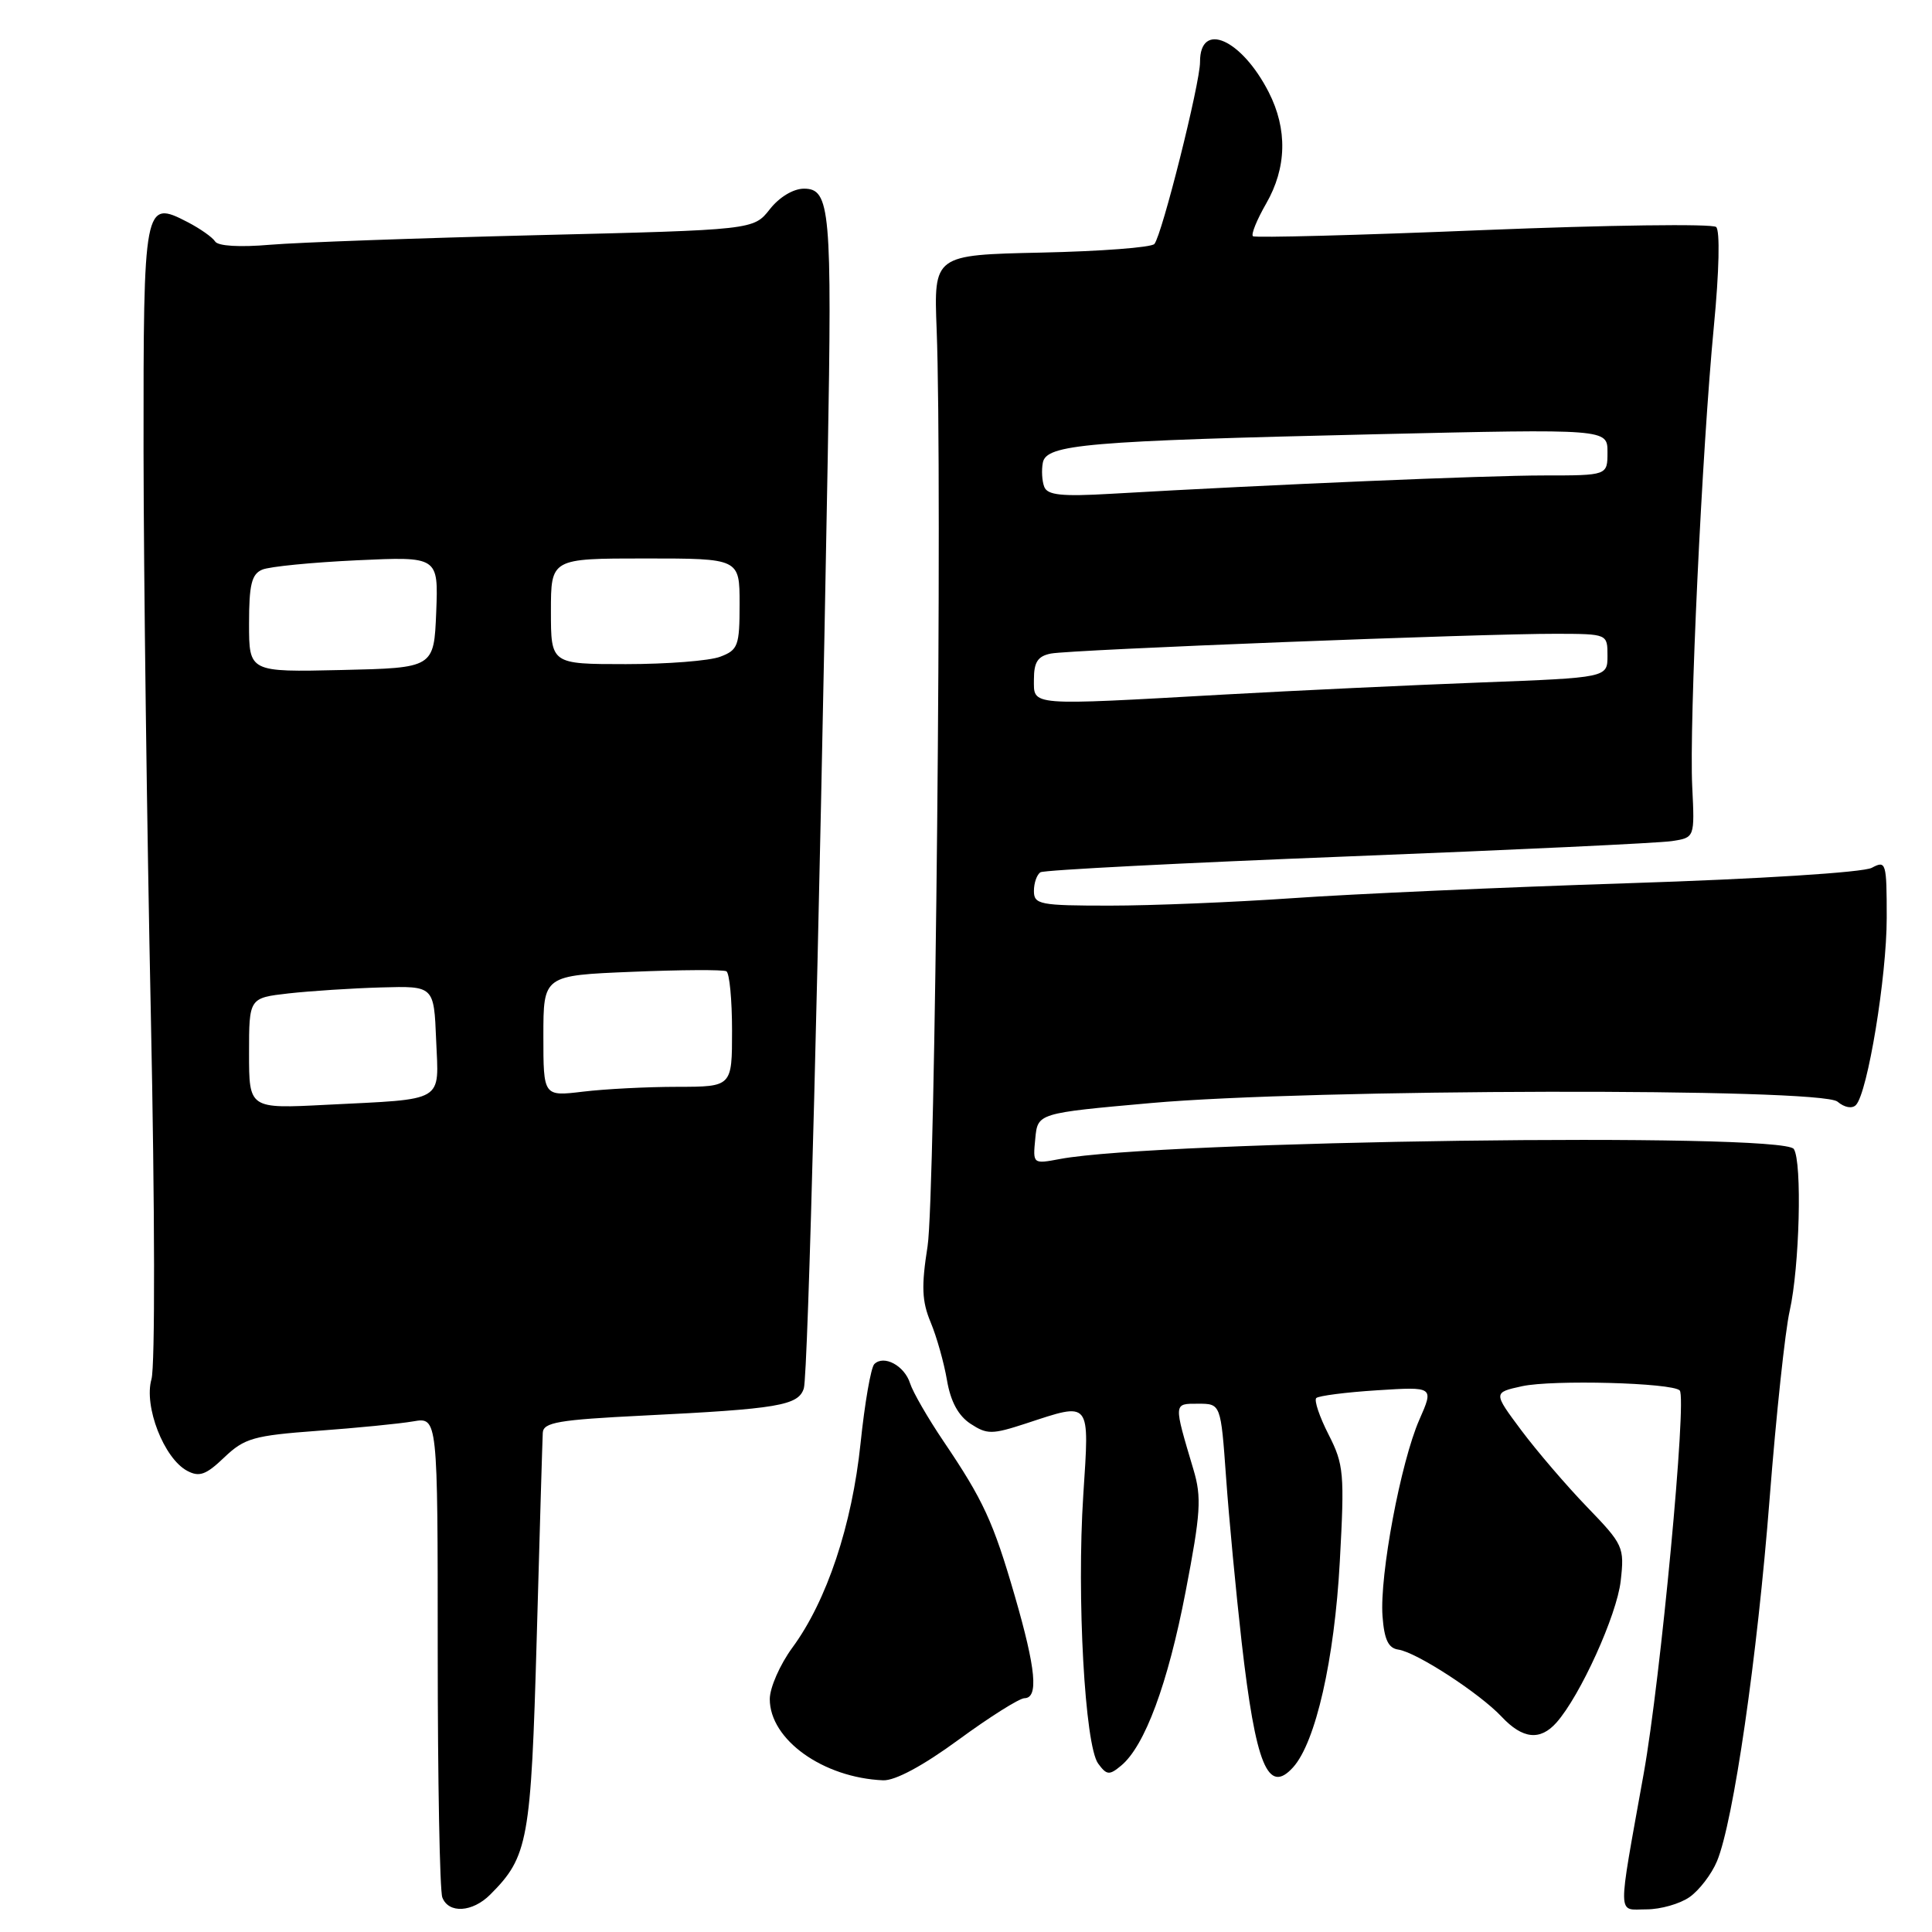 <?xml version="1.0" encoding="UTF-8" standalone="no"?>
<!DOCTYPE svg PUBLIC "-//W3C//DTD SVG 1.1//EN" "http://www.w3.org/Graphics/SVG/1.1/DTD/svg11.dtd" >
<svg xmlns="http://www.w3.org/2000/svg" xmlns:xlink="http://www.w3.org/1999/xlink" version="1.1" viewBox="0 0 256 256">
 <g >
 <path fill="currentColor"
d=" M 64.95 251.05 C 69.99 246.01 70.36 243.97 71.12 217.00 C 71.51 202.97 71.87 190.76 71.92 189.86 C 71.99 188.47 73.96 188.13 85.25 187.57 C 103.10 186.69 105.79 186.24 106.51 183.97 C 107.07 182.21 108.55 124.64 109.68 60.65 C 110.26 27.78 110.01 25.00 106.53 25.00 C 105.12 25.00 103.26 26.12 102.00 27.73 C 99.85 30.46 99.85 30.46 71.17 31.16 C 55.40 31.55 39.49 32.12 35.81 32.43 C 31.76 32.78 28.87 32.61 28.50 31.99 C 28.15 31.44 26.52 30.29 24.86 29.43 C 19.09 26.44 19.00 26.91 19.02 59.87 C 19.04 76.17 19.47 109.80 19.99 134.62 C 20.52 160.04 20.56 181.05 20.07 182.75 C 19.04 186.35 21.72 193.24 24.80 194.89 C 26.41 195.75 27.30 195.43 29.72 193.11 C 32.40 190.56 33.60 190.22 42.09 189.59 C 47.27 189.21 52.96 188.65 54.75 188.34 C 58.00 187.78 58.00 187.78 58.00 218.81 C 58.00 235.87 58.27 250.55 58.61 251.42 C 59.44 253.59 62.60 253.40 64.95 251.05 Z  M 223.88 251.37 C 225.16 250.47 226.80 248.33 227.51 246.62 C 229.69 241.39 232.85 219.59 234.49 198.50 C 235.35 187.50 236.54 176.34 237.14 173.71 C 238.45 167.89 238.81 153.98 237.69 152.25 C 236.24 150.01 153.45 151.14 140.47 153.57 C 136.85 154.25 136.85 154.25 137.18 150.87 C 137.50 147.50 137.50 147.50 152.50 146.16 C 173.65 144.27 241.25 144.13 243.47 145.97 C 244.42 146.77 245.43 146.94 245.93 146.41 C 247.48 144.75 250.00 129.41 250.00 121.62 C 250.00 114.26 249.91 113.98 248.02 114.99 C 246.88 115.60 233.18 116.47 215.77 117.03 C 199.12 117.57 179.12 118.46 171.31 119.01 C 163.51 119.55 152.60 120.00 147.06 120.00 C 137.77 120.00 137.00 119.85 137.00 118.06 C 137.00 116.99 137.39 115.88 137.87 115.58 C 138.35 115.28 156.69 114.34 178.62 113.48 C 200.55 112.62 219.86 111.71 221.53 111.45 C 224.56 110.99 224.56 110.99 224.23 104.25 C 223.81 95.84 225.52 59.63 227.10 43.20 C 227.80 35.96 227.92 30.56 227.40 30.08 C 226.90 29.63 213.00 29.82 196.50 30.49 C 180.00 31.17 166.28 31.53 166.02 31.30 C 165.75 31.06 166.54 29.12 167.77 26.98 C 170.50 22.24 170.62 17.13 168.11 12.21 C 164.50 5.15 158.99 2.73 159.01 8.22 C 159.02 11.02 153.96 31.18 152.96 32.33 C 152.56 32.79 145.82 33.30 137.98 33.47 C 123.73 33.78 123.73 33.78 124.11 43.64 C 124.88 63.29 123.93 158.59 122.91 165.12 C 122.07 170.45 122.15 172.42 123.32 175.22 C 124.12 177.14 125.09 180.59 125.48 182.89 C 125.96 185.71 126.98 187.59 128.59 188.65 C 130.79 190.09 131.44 190.09 135.94 188.62 C 144.62 185.77 144.36 185.45 143.54 198.11 C 142.66 211.64 143.75 231.28 145.51 233.68 C 146.64 235.22 146.99 235.26 148.55 233.96 C 151.69 231.37 154.75 223.11 157.10 210.90 C 159.10 200.51 159.24 198.41 158.14 194.73 C 155.49 185.82 155.47 186.00 158.76 186.00 C 161.76 186.00 161.76 186.00 162.46 195.75 C 162.84 201.11 163.77 210.92 164.52 217.55 C 166.39 233.90 168.01 237.86 171.34 234.18 C 174.33 230.87 176.82 219.93 177.53 206.93 C 178.17 195.23 178.07 194.06 176.04 190.08 C 174.84 187.73 174.11 185.56 174.41 185.25 C 174.72 184.95 178.35 184.48 182.48 184.22 C 190.00 183.74 190.00 183.74 188.07 188.12 C 185.61 193.72 182.79 208.73 183.19 214.15 C 183.42 217.25 183.96 218.39 185.28 218.58 C 187.68 218.92 196.05 224.36 198.98 227.48 C 201.76 230.44 204.08 230.68 206.24 228.25 C 209.39 224.70 214.24 214.01 214.75 209.49 C 215.26 205.00 215.11 204.67 210.28 199.67 C 207.54 196.83 203.62 192.25 201.57 189.51 C 197.85 184.52 197.85 184.52 201.68 183.68 C 205.72 182.80 221.56 183.22 222.57 184.24 C 223.55 185.21 220.04 222.51 217.80 235.00 C 214.29 254.59 214.26 253.00 218.17 253.00 C 220.03 253.00 222.60 252.27 223.88 251.37 Z  M 127.02 230.52 C 131.13 227.51 135.06 225.03 135.75 225.02 C 137.63 224.99 137.27 221.16 134.48 211.52 C 131.62 201.65 130.30 198.78 125.01 190.96 C 122.95 187.91 120.96 184.46 120.59 183.30 C 119.85 180.95 117.11 179.49 115.85 180.75 C 115.40 181.20 114.58 185.92 114.03 191.23 C 112.90 202.09 109.56 212.11 105.00 218.31 C 103.35 220.56 102.00 223.63 102.00 225.14 C 102.00 230.51 109.06 235.56 117.02 235.90 C 118.61 235.96 122.30 233.98 127.02 230.52 Z  M 33.00 139.57 C 33.00 132.23 33.00 132.23 38.25 131.63 C 41.14 131.31 46.65 130.95 50.50 130.84 C 57.50 130.64 57.50 130.64 57.79 137.79 C 58.14 146.18 59.15 145.59 43.25 146.39 C 33.00 146.92 33.00 146.92 33.00 139.57 Z  M 72.00 137.27 C 72.00 129.25 72.00 129.25 83.75 128.77 C 90.21 128.50 95.84 128.47 96.25 128.70 C 96.66 128.93 97.00 132.47 97.00 136.56 C 97.00 144.00 97.00 144.00 89.75 144.01 C 85.76 144.01 80.14 144.30 77.25 144.65 C 72.00 145.28 72.00 145.28 72.00 137.27 Z  M 33.00 82.64 C 33.00 77.47 33.34 76.07 34.75 75.48 C 35.71 75.07 41.36 74.52 47.30 74.24 C 58.09 73.74 58.09 73.74 57.80 81.12 C 57.50 88.50 57.50 88.50 45.25 88.78 C 33.00 89.06 33.00 89.06 33.00 82.64 Z  M 73.00 81.00 C 73.00 74.00 73.00 74.00 85.50 74.00 C 98.00 74.00 98.00 74.00 98.00 80.02 C 98.00 85.57 97.80 86.13 95.43 87.02 C 94.02 87.56 88.40 88.00 82.93 88.00 C 73.00 88.00 73.00 88.00 73.00 81.00 Z  M 137.00 90.02 C 137.00 87.72 137.52 86.94 139.25 86.60 C 141.91 86.08 196.48 83.95 206.25 83.98 C 213.00 84.00 213.00 84.00 213.00 86.89 C 213.00 89.79 213.00 89.79 196.25 90.43 C 187.04 90.78 171.72 91.50 162.22 92.03 C 136.08 93.50 137.00 93.57 137.00 90.02 Z  M 138.37 64.51 C 138.07 63.75 137.99 62.30 138.18 61.31 C 138.64 58.88 143.90 58.43 182.25 57.54 C 213.00 56.83 213.00 56.83 213.00 59.91 C 213.00 63.00 213.00 63.00 204.55 63.00 C 196.91 63.00 168.50 64.20 147.20 65.43 C 140.69 65.81 138.79 65.61 138.37 64.51 Z "/>
</g>
</svg>
